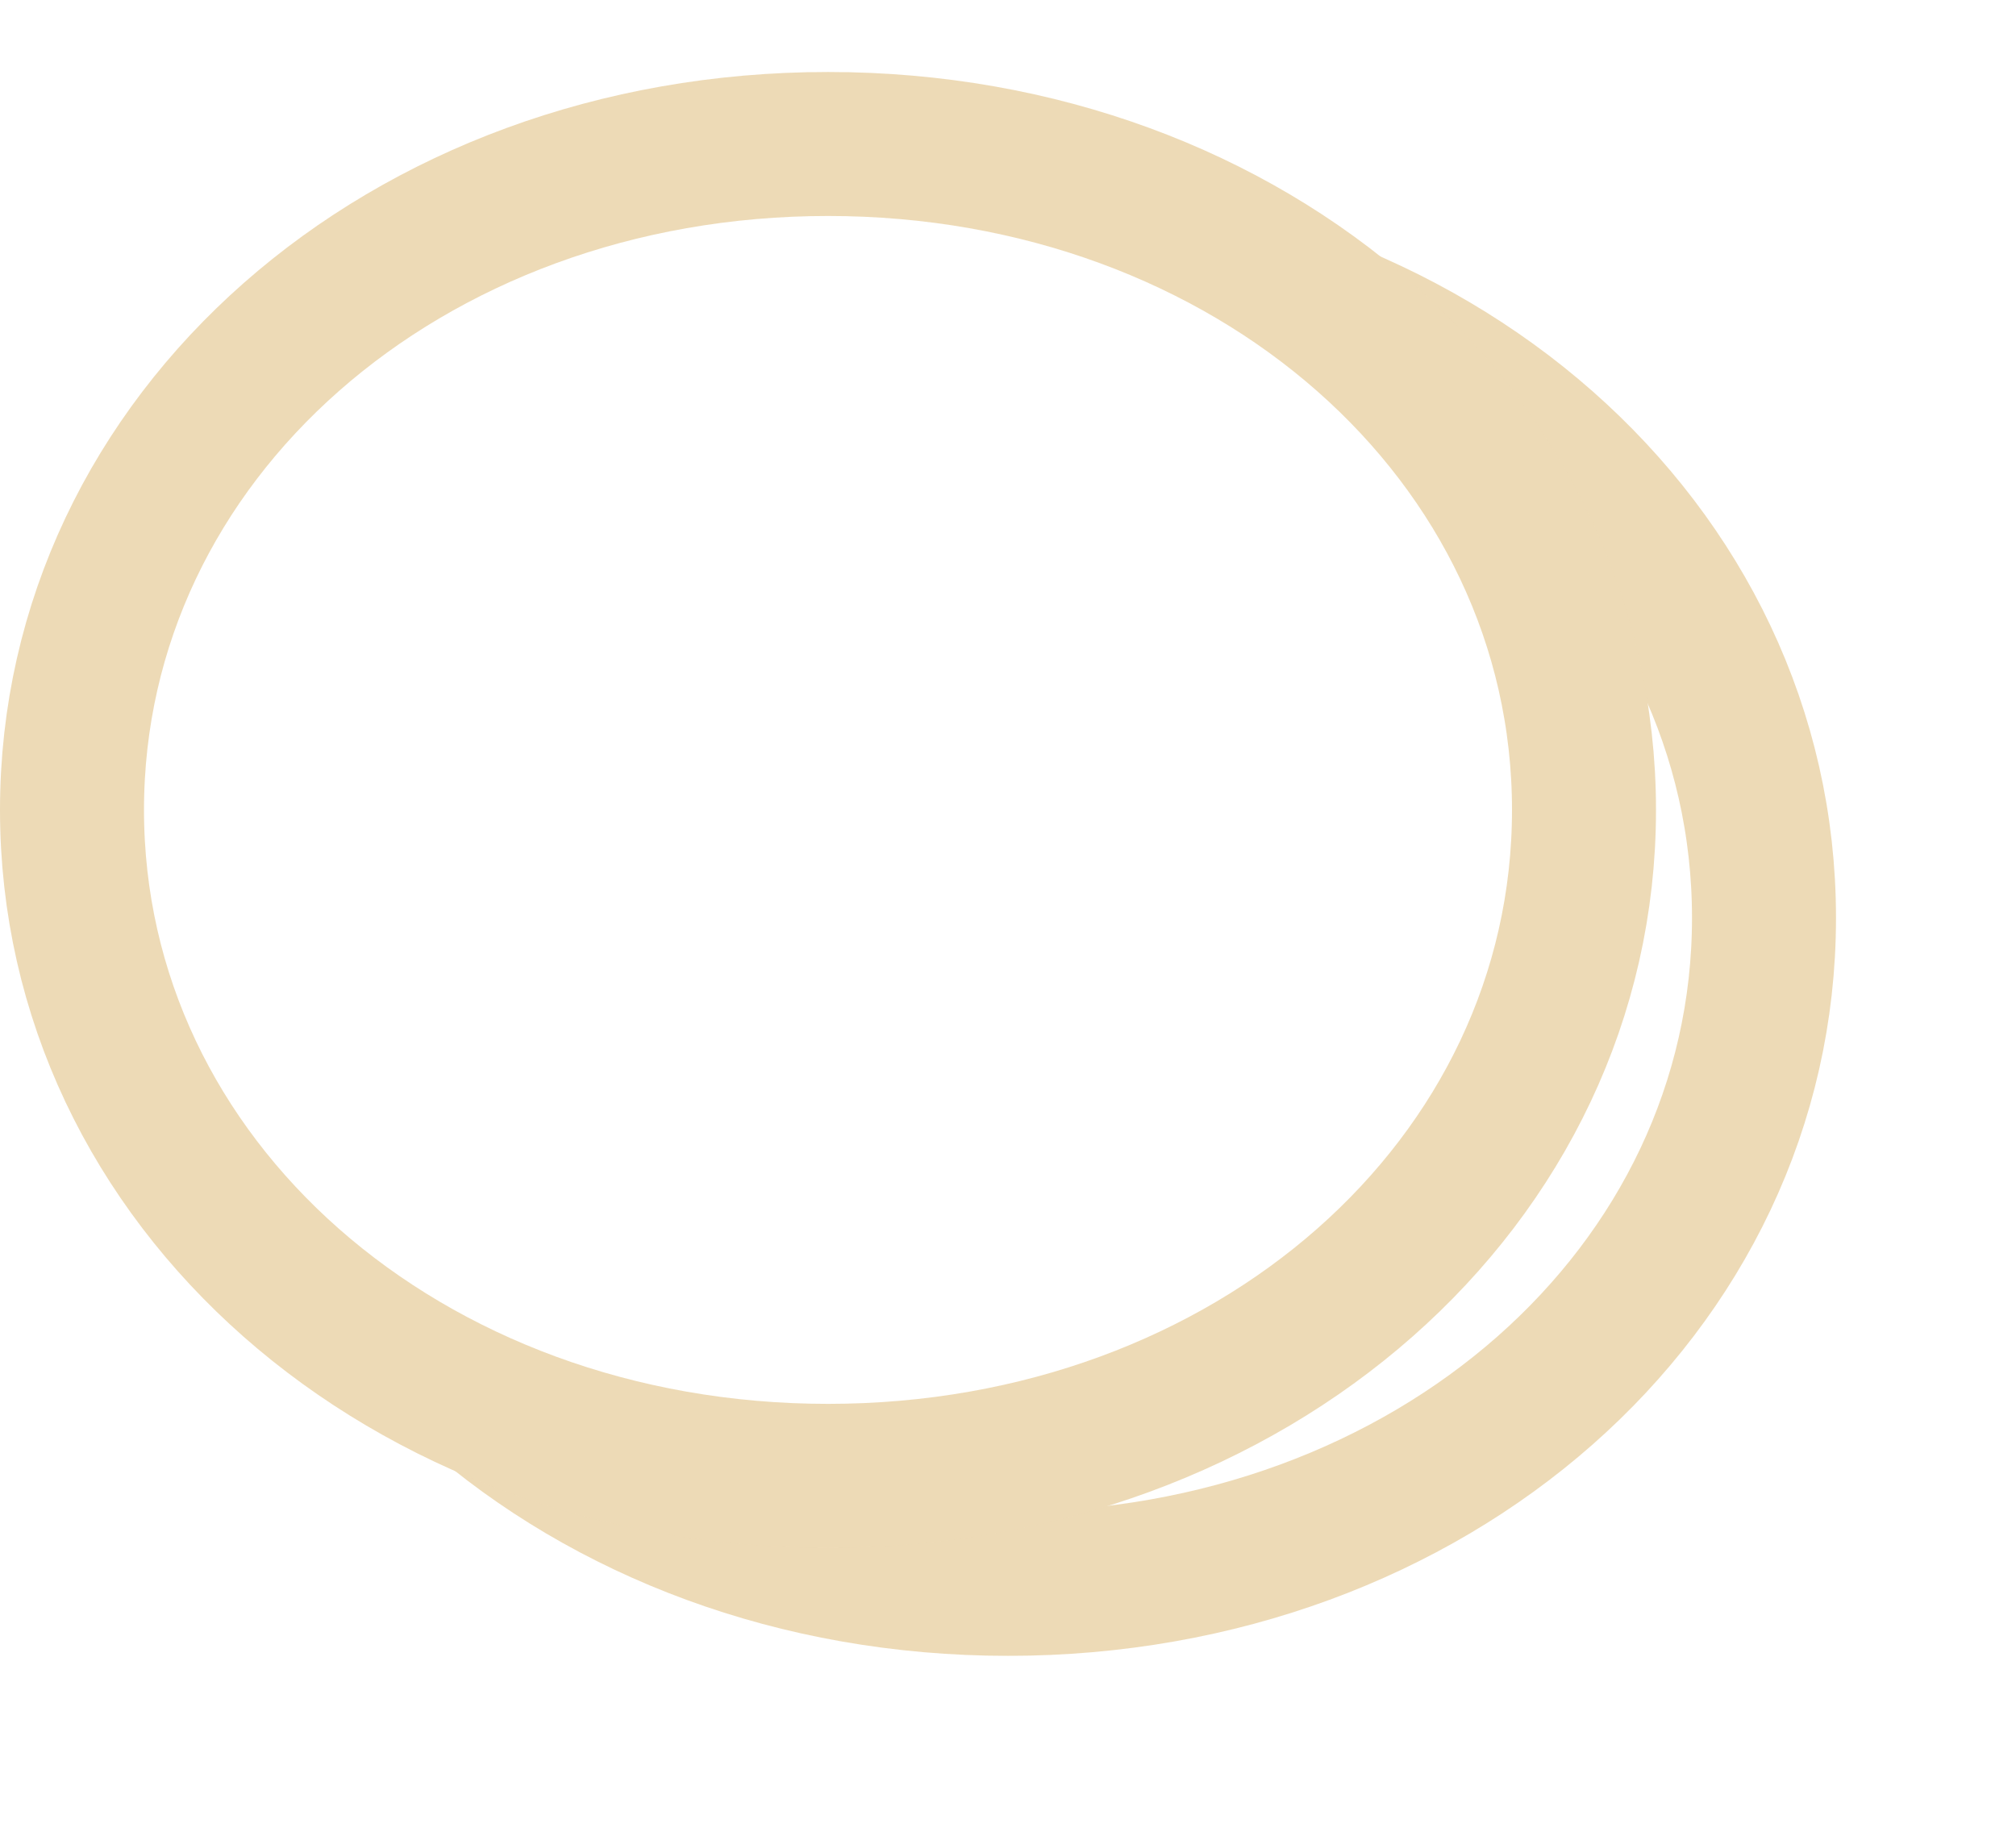 ﻿<?xml version="1.0" encoding="utf-8"?>
<svg version="1.1" xmlns:xlink="http://www.w3.org/1999/xlink" width="56px" height="51px" xmlns="http://www.w3.org/2000/svg">
  <defs>
    <filter x="1151px" y="2px" width="56px" height="51px" filterUnits="userSpaceOnUse" id="filter229">
      <feOffset dx="5" dy="3" in="SourceAlpha" result="shadowOffsetInner" />
      <feGaussianBlur stdDeviation="2.5" in="shadowOffsetInner" result="shadowGaussian" />
      <feComposite in2="shadowGaussian" operator="atop" in="SourceAlpha" result="shadowComposite" />
      <feColorMatrix type="matrix" values="0 0 0 0 0.333  0 0 0 0 0.333  0 0 0 0 0.333  0 0 0 0.212 0  " in="shadowComposite" />
    </filter>
    <g id="widget230">
      <path d="M 1174 7.5  C 1184.92 7.5  1193.5 14.98  1193.5 24.5  C 1193.5 34.02  1184.92 41.5  1174 41.5  C 1163.08 41.5  1154.5 34.02  1154.5 24.5  C 1154.5 14.98  1163.08 7.5  1174 7.5  Z " fill-rule="nonzero" fill="#ffffff" stroke="none" />
      <path d="M 1174 6  C 1185.76 6  1195 14.14  1195 24.5  C 1195 34.86  1185.76 43  1174 43  C 1162.24 43  1153 34.86  1153 24.5  C 1153 14.14  1162.24 6  1174 6  Z " stroke-width="4" stroke="#eddab6" fill="none" stroke-opacity="0.996" />
    </g>
  </defs>
  <g transform="matrix(1 0 0 1 -1151 -2 )">
    <use xlink:href="#widget230" filter="url(#filter229)" />
    <use xlink:href="#widget230" />
  </g>
</svg>